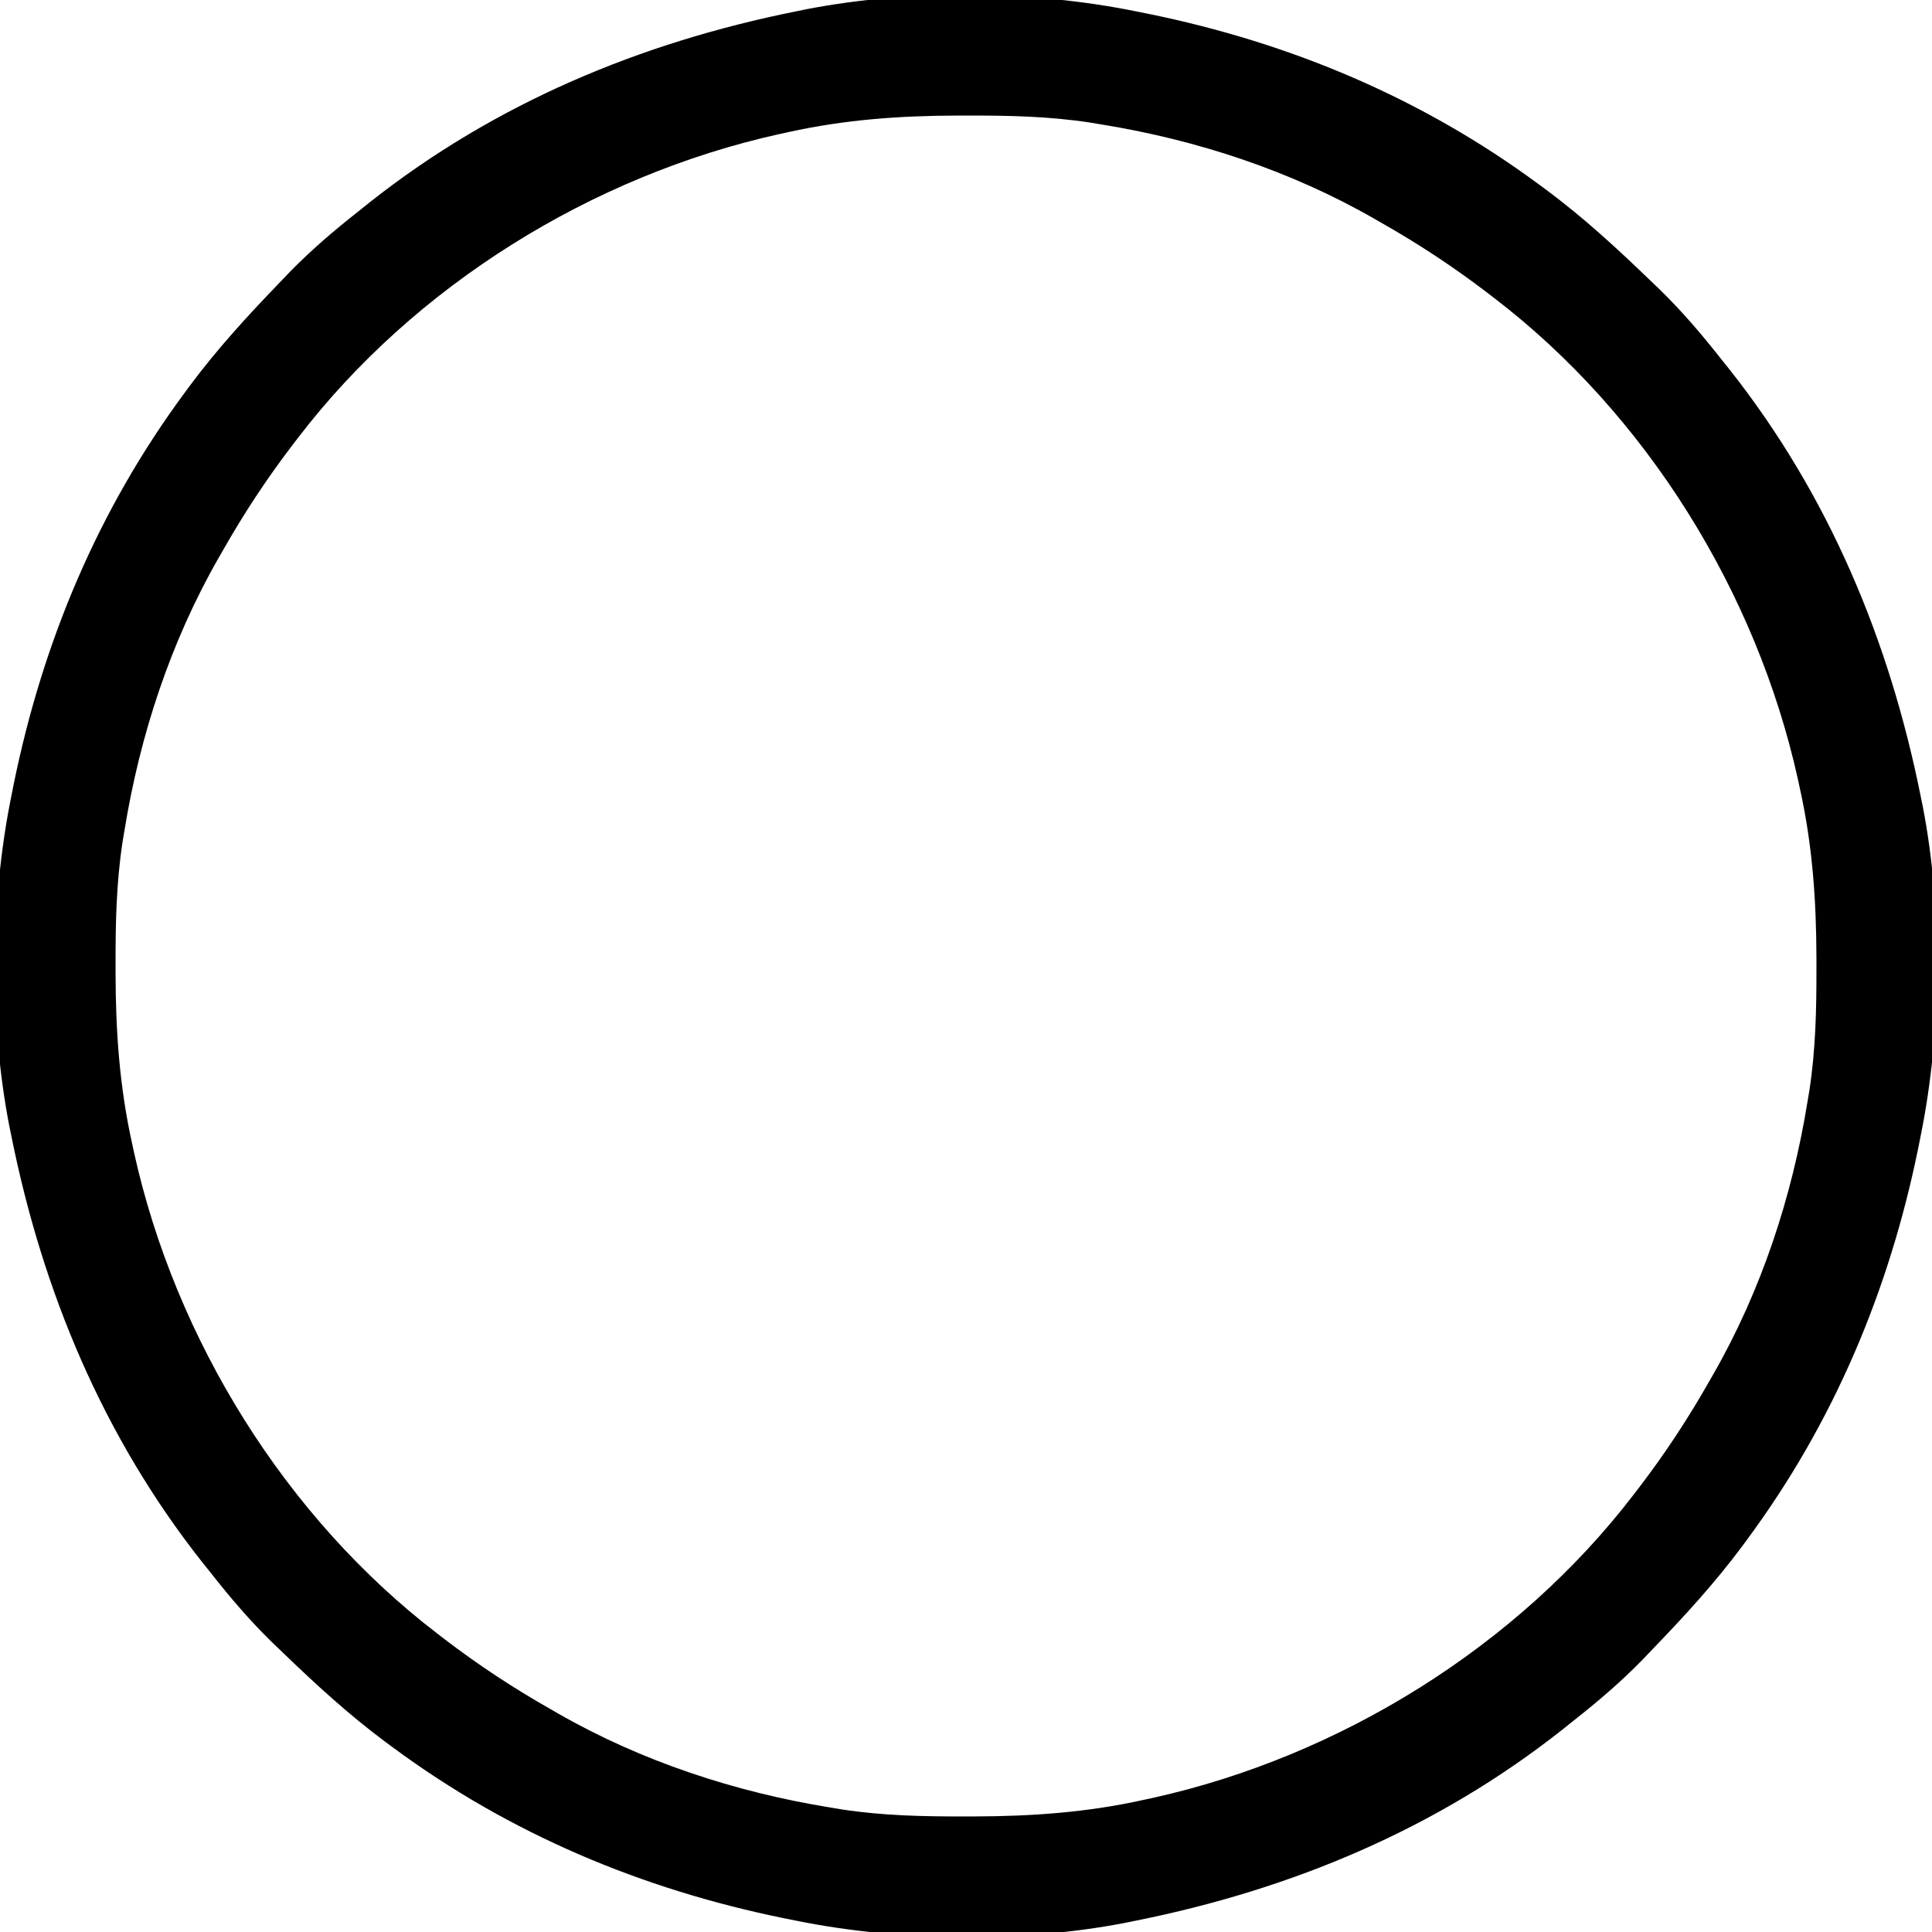 <?xml version="1.0" encoding="UTF-8"?>
<svg version="1.1" xmlns="http://www.w3.org/2000/svg" width="512" height="512">
<path d="M0 0 C1.026 0.204 2.052 0.408 3.109 0.618 C40.908 8.31 75.906 22.992 107 46 C107.886 46.652 107.886 46.652 108.789 47.318 C118.494 54.535 127.306 62.609 136 71 C136.941 71.9 137.882 72.8 138.852 73.727 C144.725 79.455 149.935 85.552 155 92 C155.791 92.986 156.583 93.972 157.398 94.988 C183.658 128.247 199.691 166.633 208 208 C208.273 209.337 208.273 209.337 208.552 210.701 C213.876 238.148 213.579 270.63 208 298 C207.796 299.026 207.592 300.052 207.382 301.109 C199.69 338.908 185.008 373.906 162 405 C161.565 405.59 161.13 406.181 160.682 406.789 C153.465 416.494 145.391 425.306 137 434 C136.1 434.941 135.2 435.882 134.273 436.852 C128.545 442.725 122.448 447.935 116 453 C115.014 453.791 114.028 454.583 113.012 455.398 C79.753 481.658 41.367 497.691 0 506 C-1.337 506.273 -1.337 506.273 -2.701 506.552 C-30.148 511.876 -62.63 511.579 -90 506 C-91.539 505.694 -91.539 505.694 -93.109 505.382 C-130.908 497.69 -165.906 483.008 -197 460 C-197.59 459.565 -198.181 459.13 -198.789 458.682 C-208.494 451.465 -217.306 443.391 -226 435 C-226.941 434.1 -227.882 433.2 -228.852 432.273 C-234.725 426.545 -239.935 420.448 -245 414 C-245.791 413.014 -246.583 412.028 -247.398 411.012 C-273.658 377.753 -289.691 339.367 -298 298 C-298.182 297.109 -298.364 296.218 -298.552 295.299 C-303.876 267.852 -303.579 235.37 -298 208 C-297.796 206.974 -297.592 205.948 -297.382 204.891 C-289.69 167.092 -275.008 132.094 -252 101 C-251.348 100.114 -251.348 100.114 -250.682 99.211 C-243.465 89.506 -235.391 80.694 -227 72 C-226.1 71.059 -225.2 70.118 -224.273 69.148 C-218.545 63.275 -212.448 58.065 -206 53 C-205.014 52.209 -204.028 51.417 -203.012 50.602 C-169.753 24.342 -131.367 8.309 -90 0 C-89.109 -0.182 -88.218 -0.364 -87.299 -0.552 C-59.852 -5.876 -27.37 -5.579 0 0 Z M-92 32 C-92.844 32.182 -93.688 32.364 -94.557 32.551 C-144.032 43.529 -191.102 72.628 -222 113 C-222.43 113.559 -222.86 114.118 -223.304 114.694 C-230.233 123.748 -236.382 133.084 -242 143 C-242.341 143.592 -242.683 144.184 -243.034 144.794 C-255.758 166.985 -263.917 191.802 -268 217 C-268.178 218.067 -268.356 219.134 -268.54 220.233 C-270.161 230.939 -270.398 241.502 -270.375 252.312 C-270.375 253.234 -270.375 254.155 -270.374 255.105 C-270.339 270.395 -269.322 285.026 -266 300 C-265.818 300.844 -265.636 301.688 -265.449 302.557 C-254.471 352.032 -225.372 399.102 -185 430 C-184.441 430.43 -183.882 430.86 -183.306 431.304 C-174.252 438.233 -164.916 444.382 -155 450 C-154.408 450.341 -153.816 450.683 -153.206 451.034 C-131.015 463.758 -106.198 471.917 -81 476 C-79.933 476.178 -78.866 476.356 -77.767 476.54 C-67.061 478.161 -56.498 478.398 -45.688 478.375 C-44.766 478.375 -43.845 478.375 -42.895 478.374 C-27.605 478.339 -12.974 477.322 2 474 C2.844 473.818 3.688 473.636 4.557 473.449 C54.032 462.471 101.102 433.372 132 393 C132.43 392.441 132.86 391.882 133.304 391.306 C140.233 382.252 146.382 372.916 152 363 C152.341 362.408 152.683 361.816 153.034 361.206 C165.758 339.015 173.917 314.198 178 289 C178.267 287.4 178.267 287.4 178.54 285.767 C180.161 275.061 180.398 264.498 180.375 253.688 C180.375 252.305 180.375 252.305 180.374 250.895 C180.339 235.605 179.322 220.974 176 206 C175.818 205.156 175.636 204.312 175.449 203.443 C164.471 153.968 135.372 106.898 95 76 C94.441 75.57 93.882 75.14 93.306 74.696 C84.252 67.767 74.916 61.618 65 56 C64.408 55.659 63.816 55.317 63.206 54.966 C41.015 42.242 16.198 34.083 -9 30 C-10.6 29.733 -10.6 29.733 -12.233 29.46 C-22.939 27.839 -33.502 27.602 -44.312 27.625 C-45.695 27.625 -45.695 27.625 -47.105 27.626 C-62.395 27.661 -77.026 28.678 -92 32 Z " fill="#000000" transform="translate(301,3)"/>
</svg>
